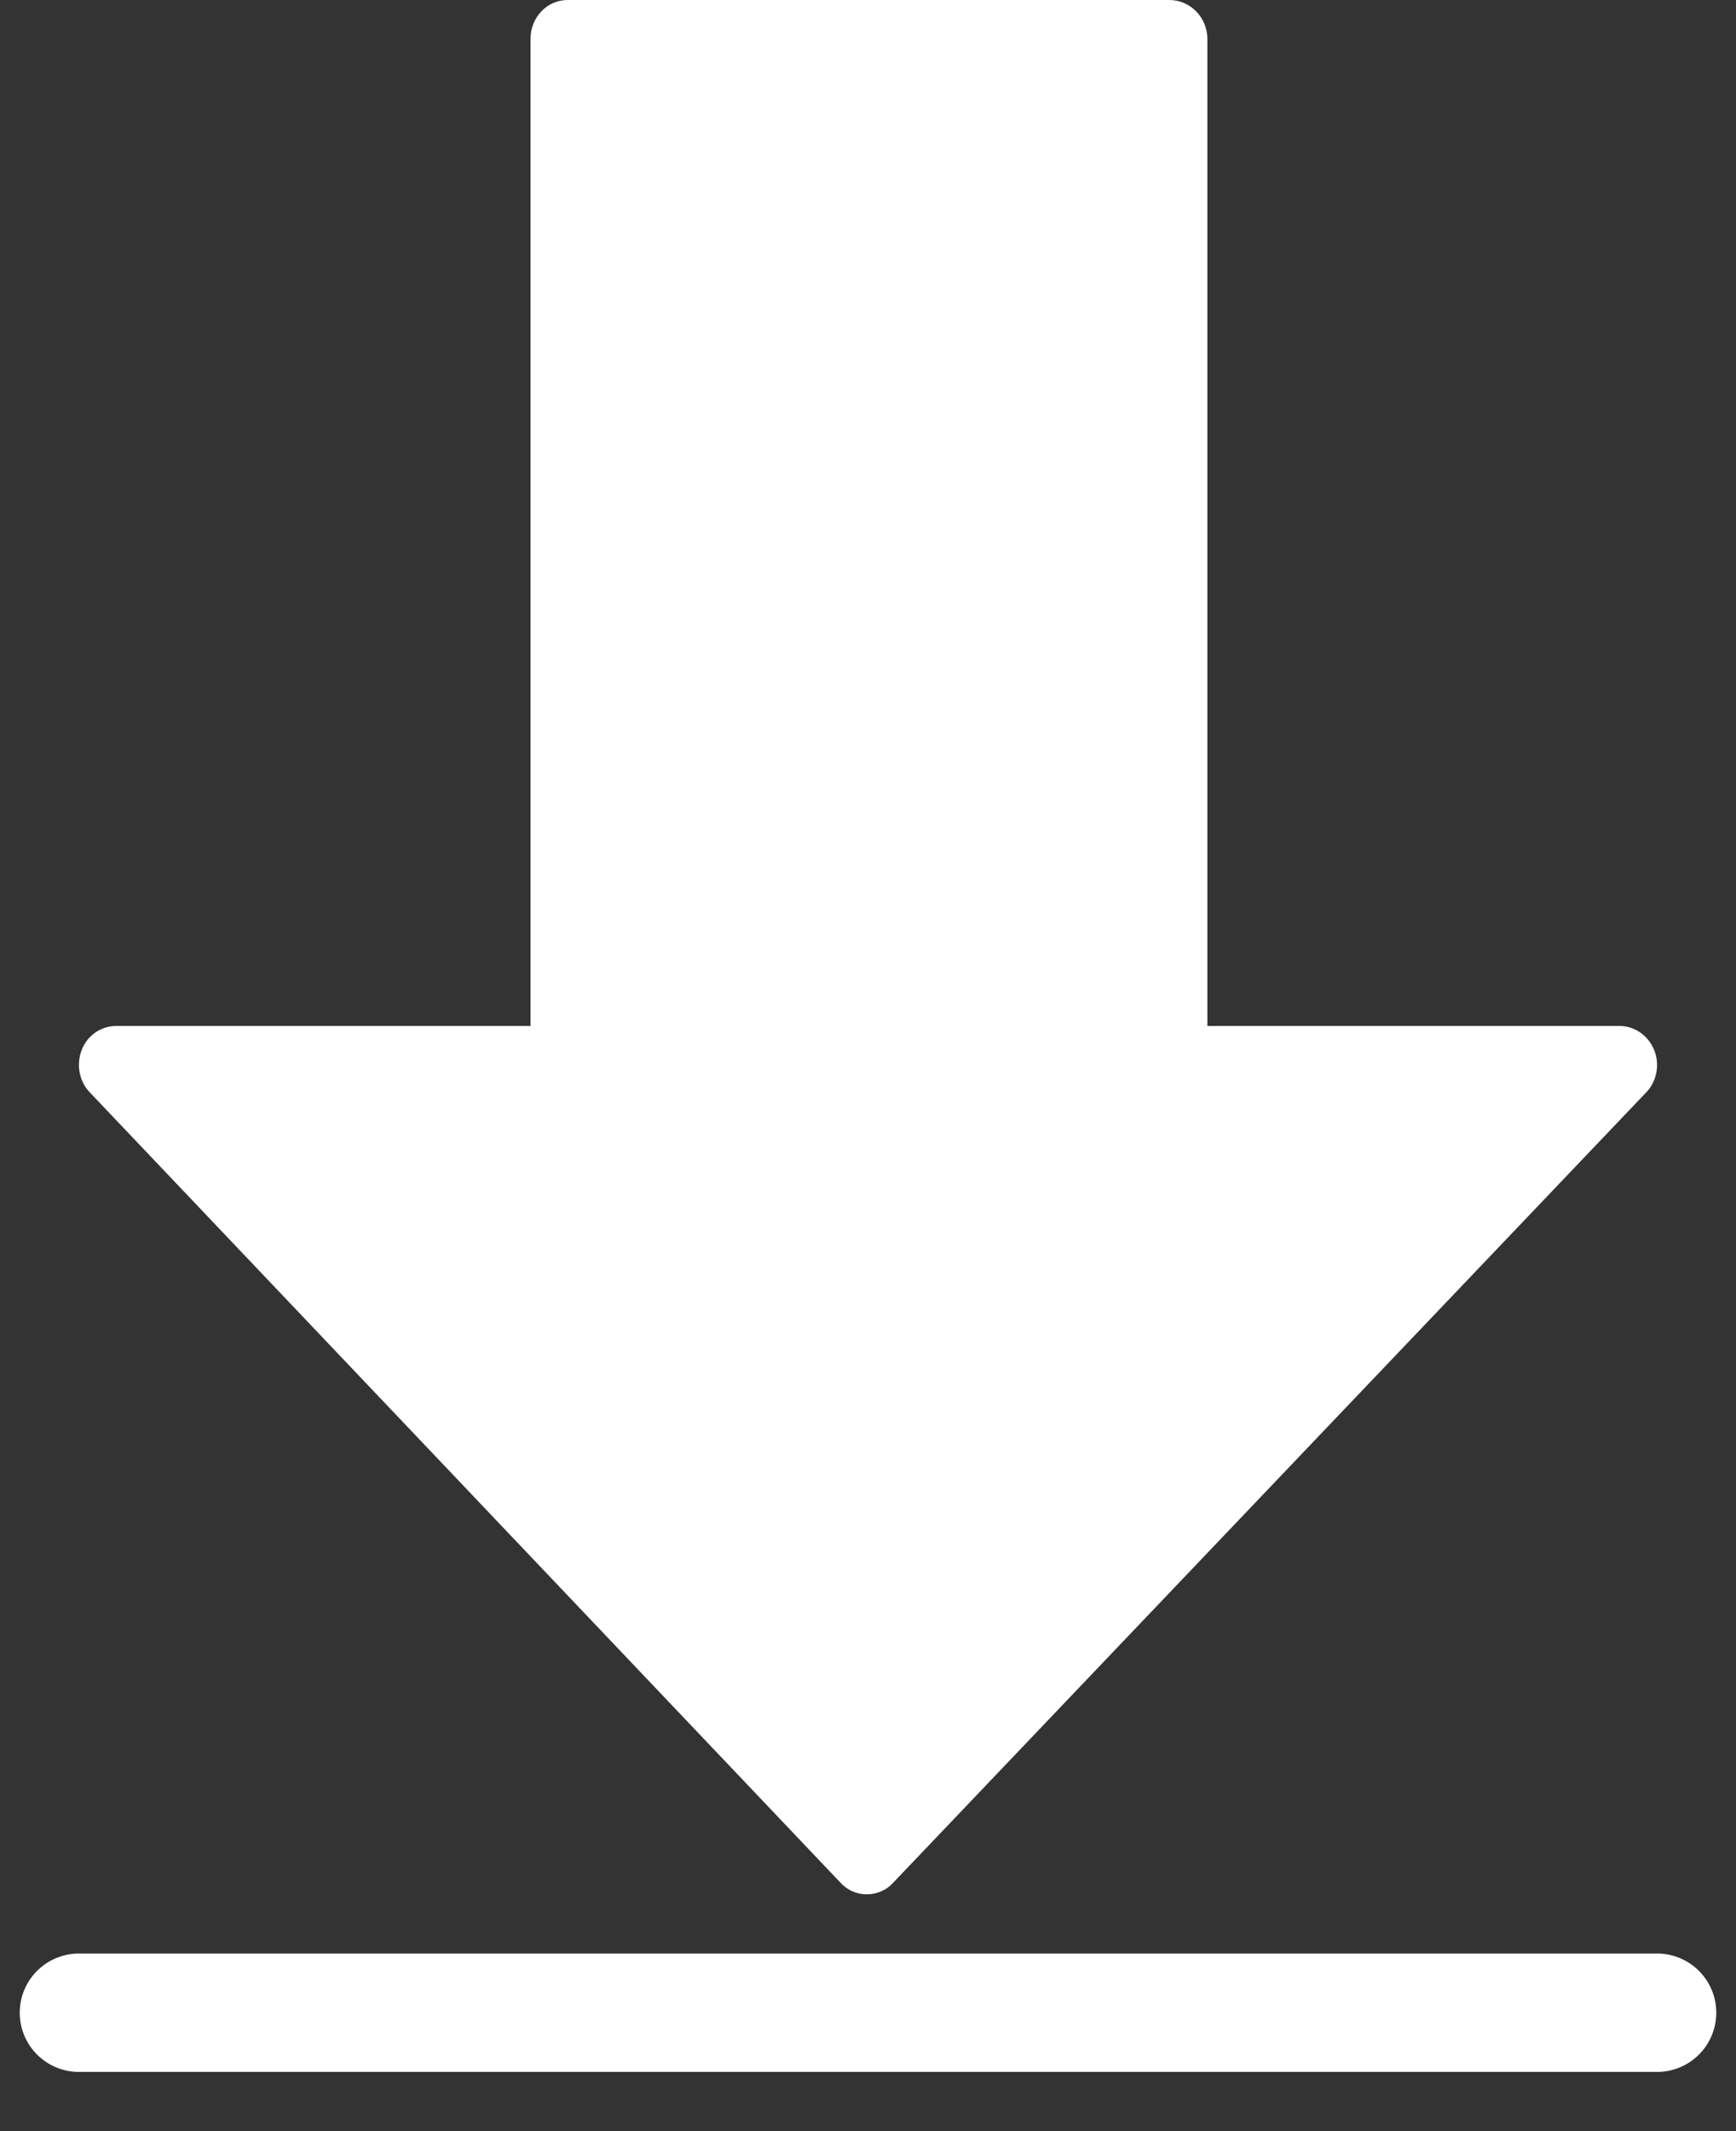 <?xml version="1.0" encoding="UTF-8"?>
<svg width='22px' height='27px' viewBox='0 0 22 27' version='1.1' xmlns='http://www.w3.org/2000/svg'>
  <rect x="0" y="0" width="22" height="27" fill="#333333" stroke="none"/>
  <title>Group</title>
  <g id='Page-1' stroke='none' stroke-width='1' fill='none' fill-rule='evenodd'>
    <g id='Artboard-Copy-141' transform='translate(-1763, -1040)'>
      <g id='Group' transform='translate(1764, 1040)'>
        <g id='precio_lista-copy-6'
           transform='translate(10, 12) rotate(-180) translate(-10, -12) translate(-0, -0)'
           fill='#FFFFFF'>
          <g id='Group-3-Copy-75'
             transform='translate(10, 12) rotate(-180) translate(-10, -12) translate(-0, -0)'>
            <path
              d='M19.963,13.304 C19.888,13.117 19.713,12.998 19.52,12.998 L14.301,12.998 L14.301,0.494 C14.301,0.222 14.084,0 13.82,0 L6.194,0 C5.93,0 5.723,0.222 5.723,0.494 L5.723,12.998 L0.475,12.998 C0.282,12.998 0.108,13.117 0.037,13.299 C-0.038,13.487 0.004,13.704 0.141,13.843 L9.651,23.852 C9.736,23.946 9.854,24 9.986,24 C10.113,24 10.236,23.946 10.32,23.852 L19.859,13.843 C19.996,13.704 20.038,13.487 19.963,13.304'
              id='Fill-1'></path>
          </g>
        </g>
        <line x1='0' y1='25.5' x2='20' y2='25.5' id='Path-21' stroke='#FFFFFF' stroke-width='1.5'
              stroke-linecap='round'></line>
      </g>
    </g>
  </g>
</svg>
